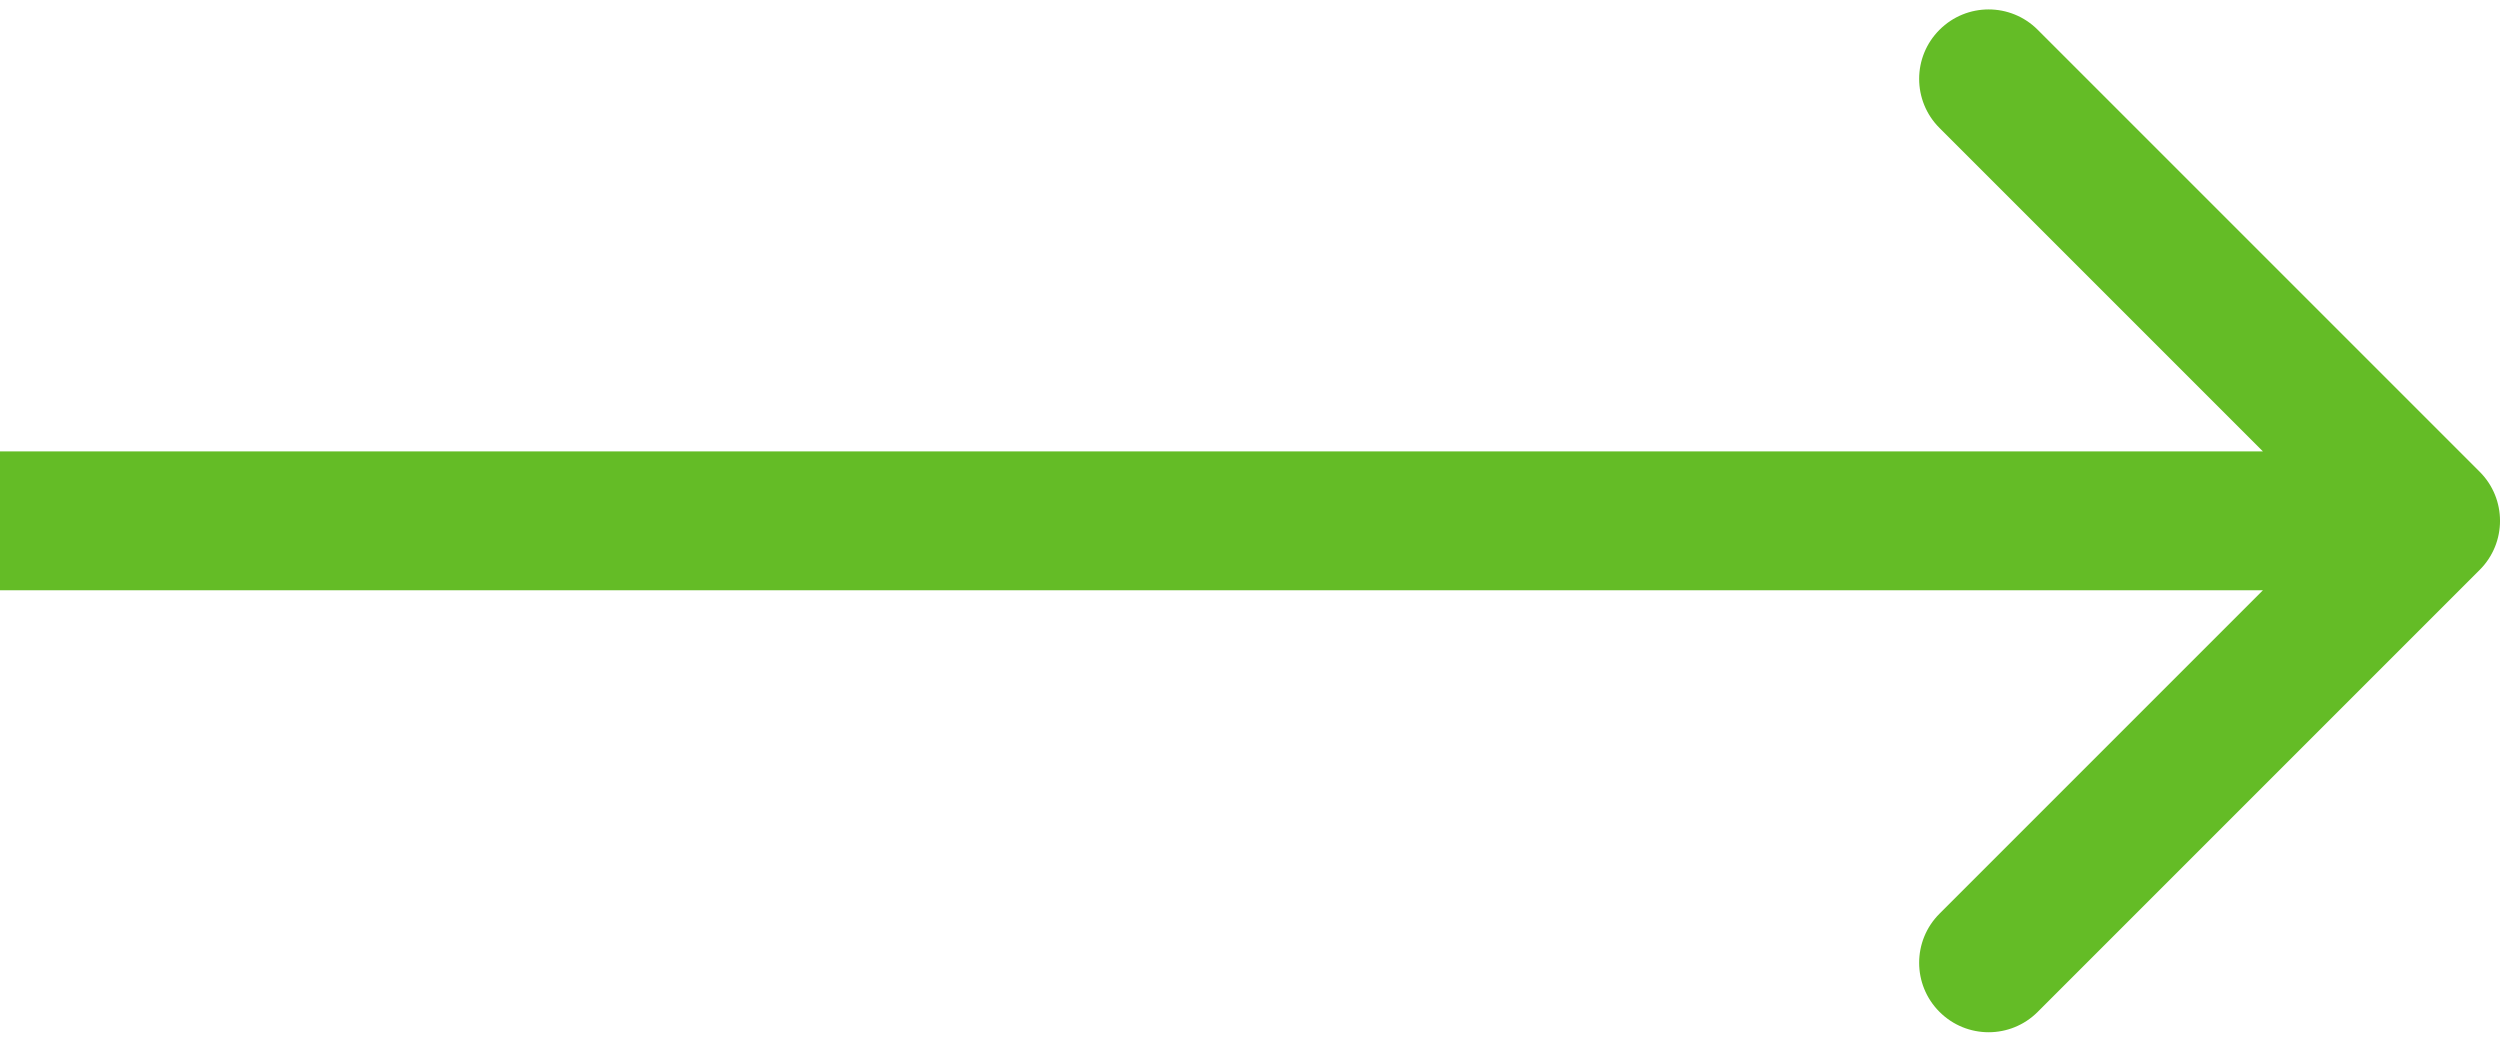 <svg width="36" height="15" viewBox="0 0 36 15" fill="none" xmlns="http://www.w3.org/2000/svg">
<path d="M35.707 8.207C36.098 7.817 36.098 7.183 35.707 6.793L29.343 0.429C28.953 0.038 28.32 0.038 27.929 0.429C27.538 0.819 27.538 1.453 27.929 1.843L33.586 7.5L27.929 13.157C27.538 13.547 27.538 14.181 27.929 14.571C28.32 14.962 28.953 14.962 29.343 14.571L35.707 8.207ZM0 8.5H35V6.5H0V8.5Z" fill="#64BC26"/>
</svg>
